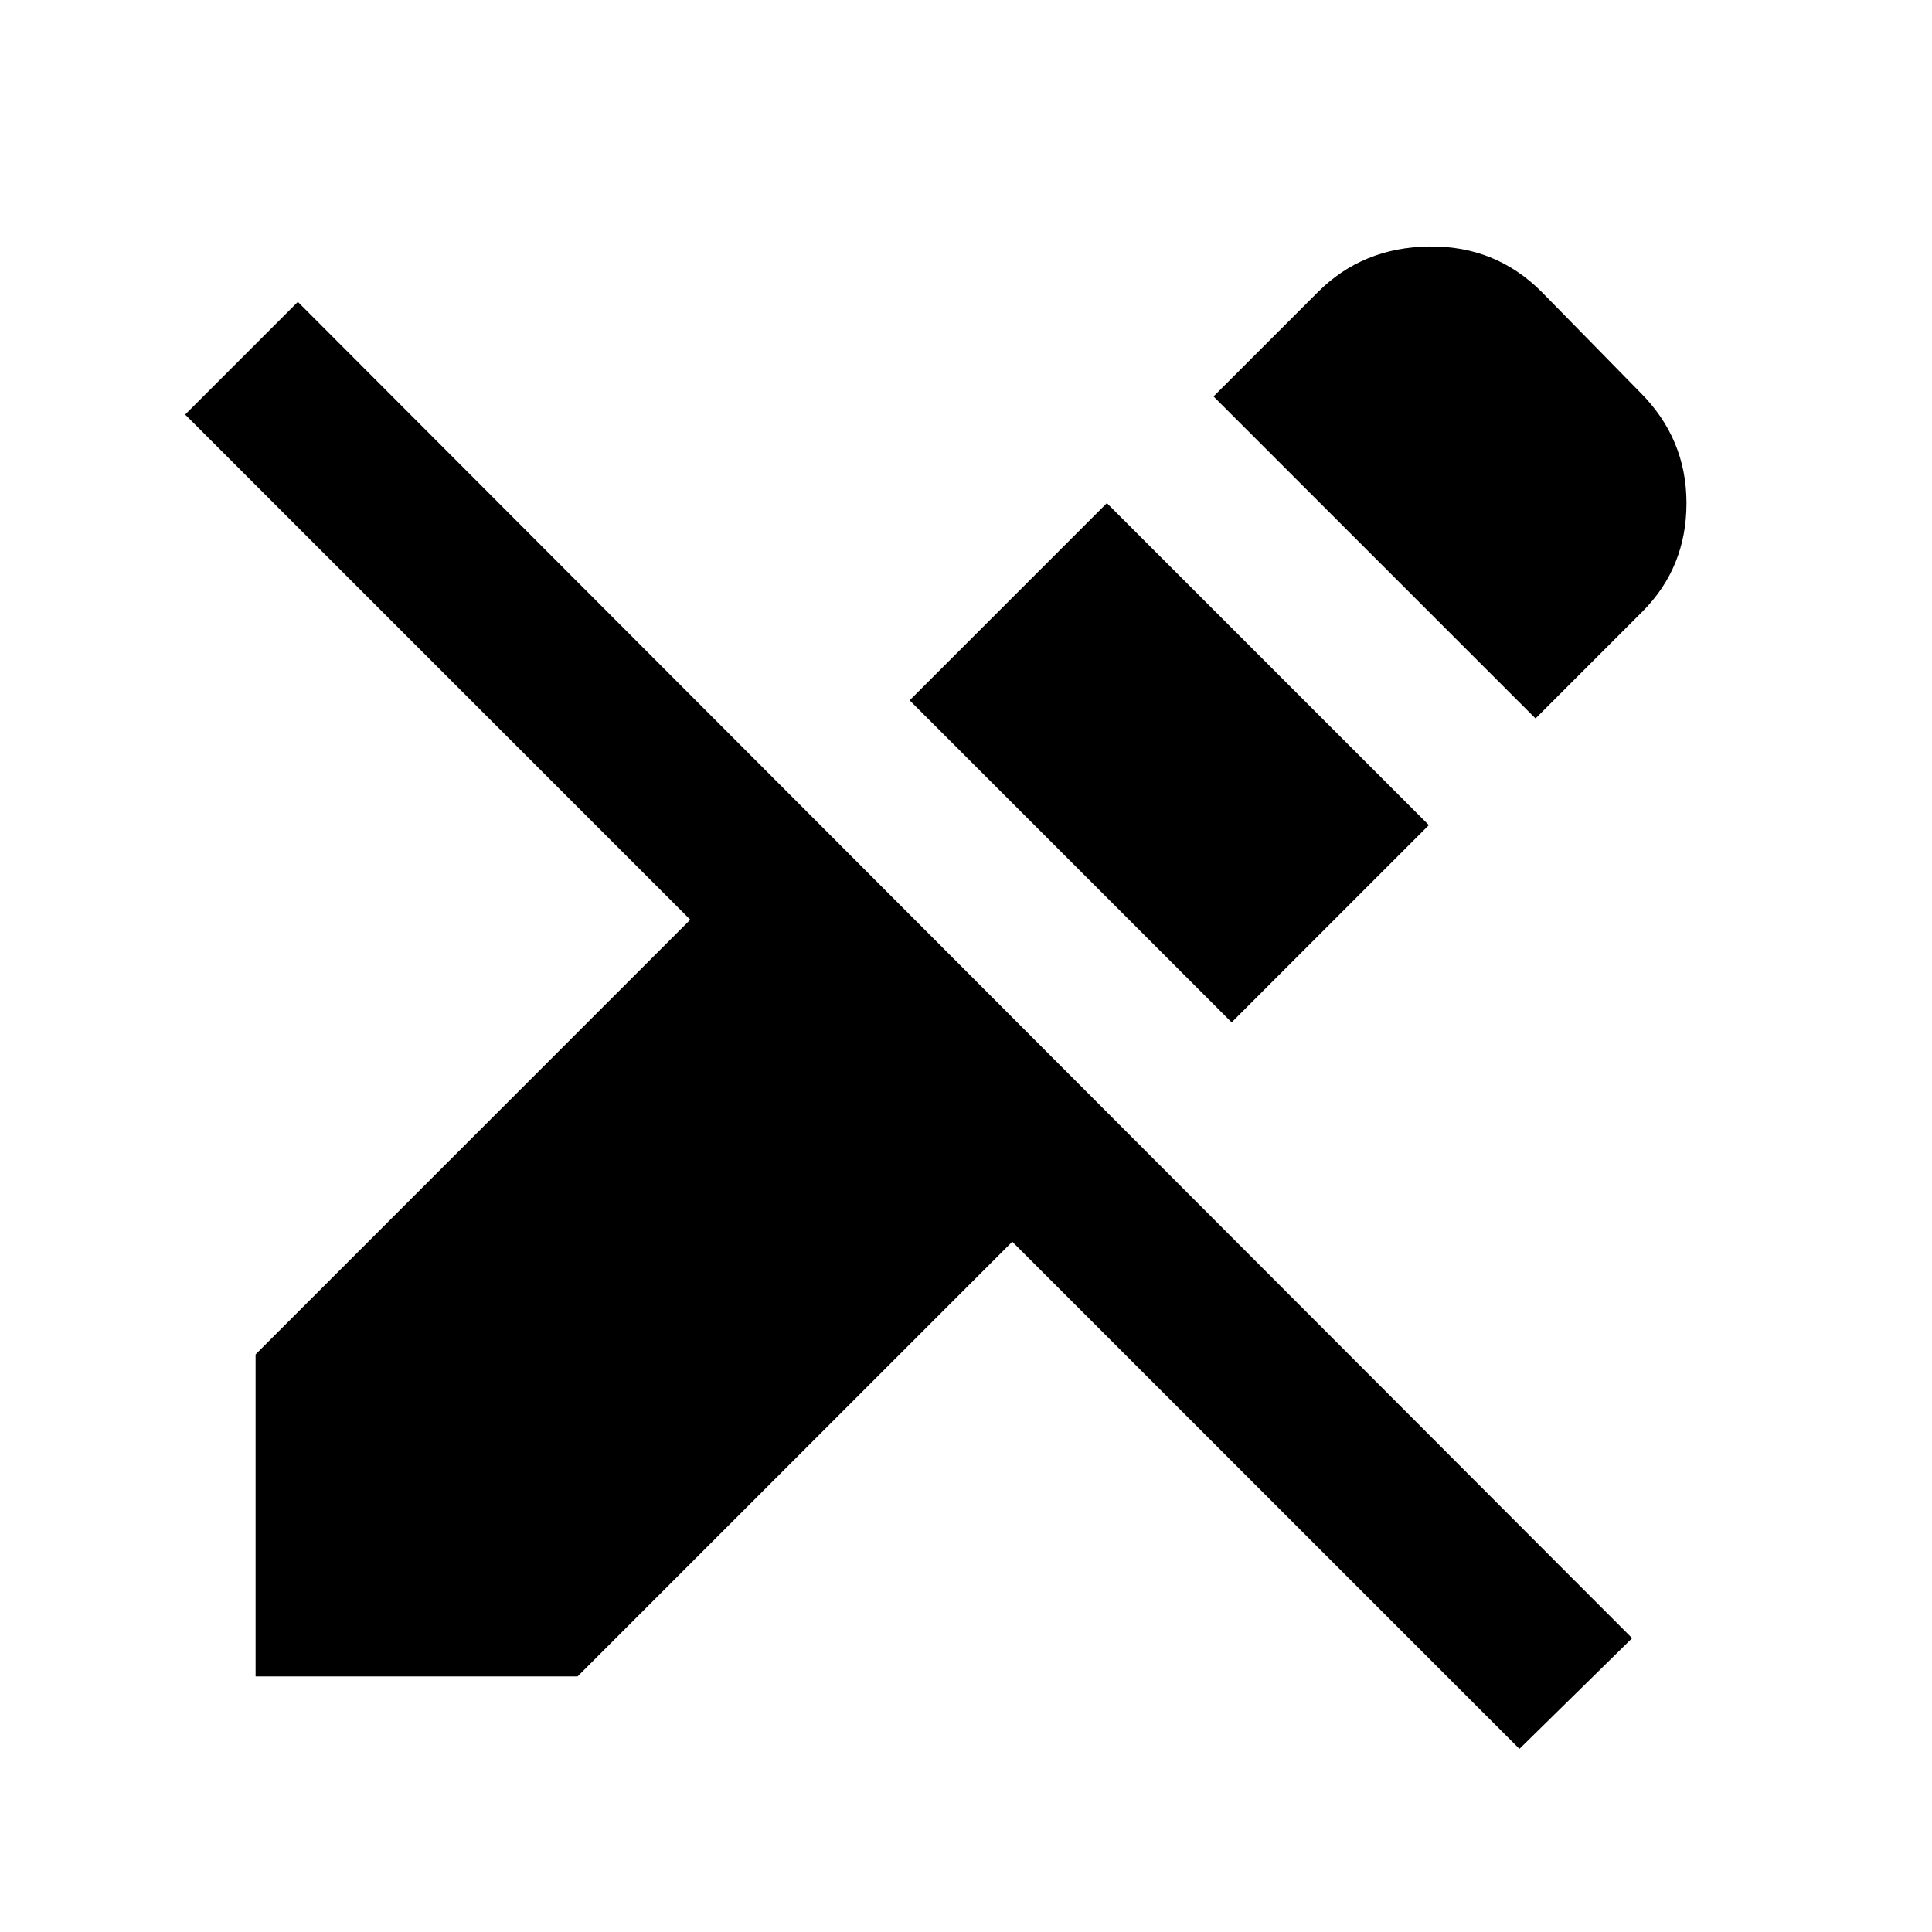 <svg xmlns="http://www.w3.org/2000/svg" height="24" width="24"><path d="m18.875 21.725-6.3-6.3-5.4 5.4h-4v-4l5.4-5.4L2.3 5.15l1.4-1.4 16.575 16.6ZM15.3 12.7l-4-4 2.45-2.45 4 4Zm3.775-3.775-4-4 1.3-1.3q.55-.55 1.375-.563.825-.012 1.4.563l1.225 1.25q.575.575.575 1.375T20.4 7.6Z"/></svg>